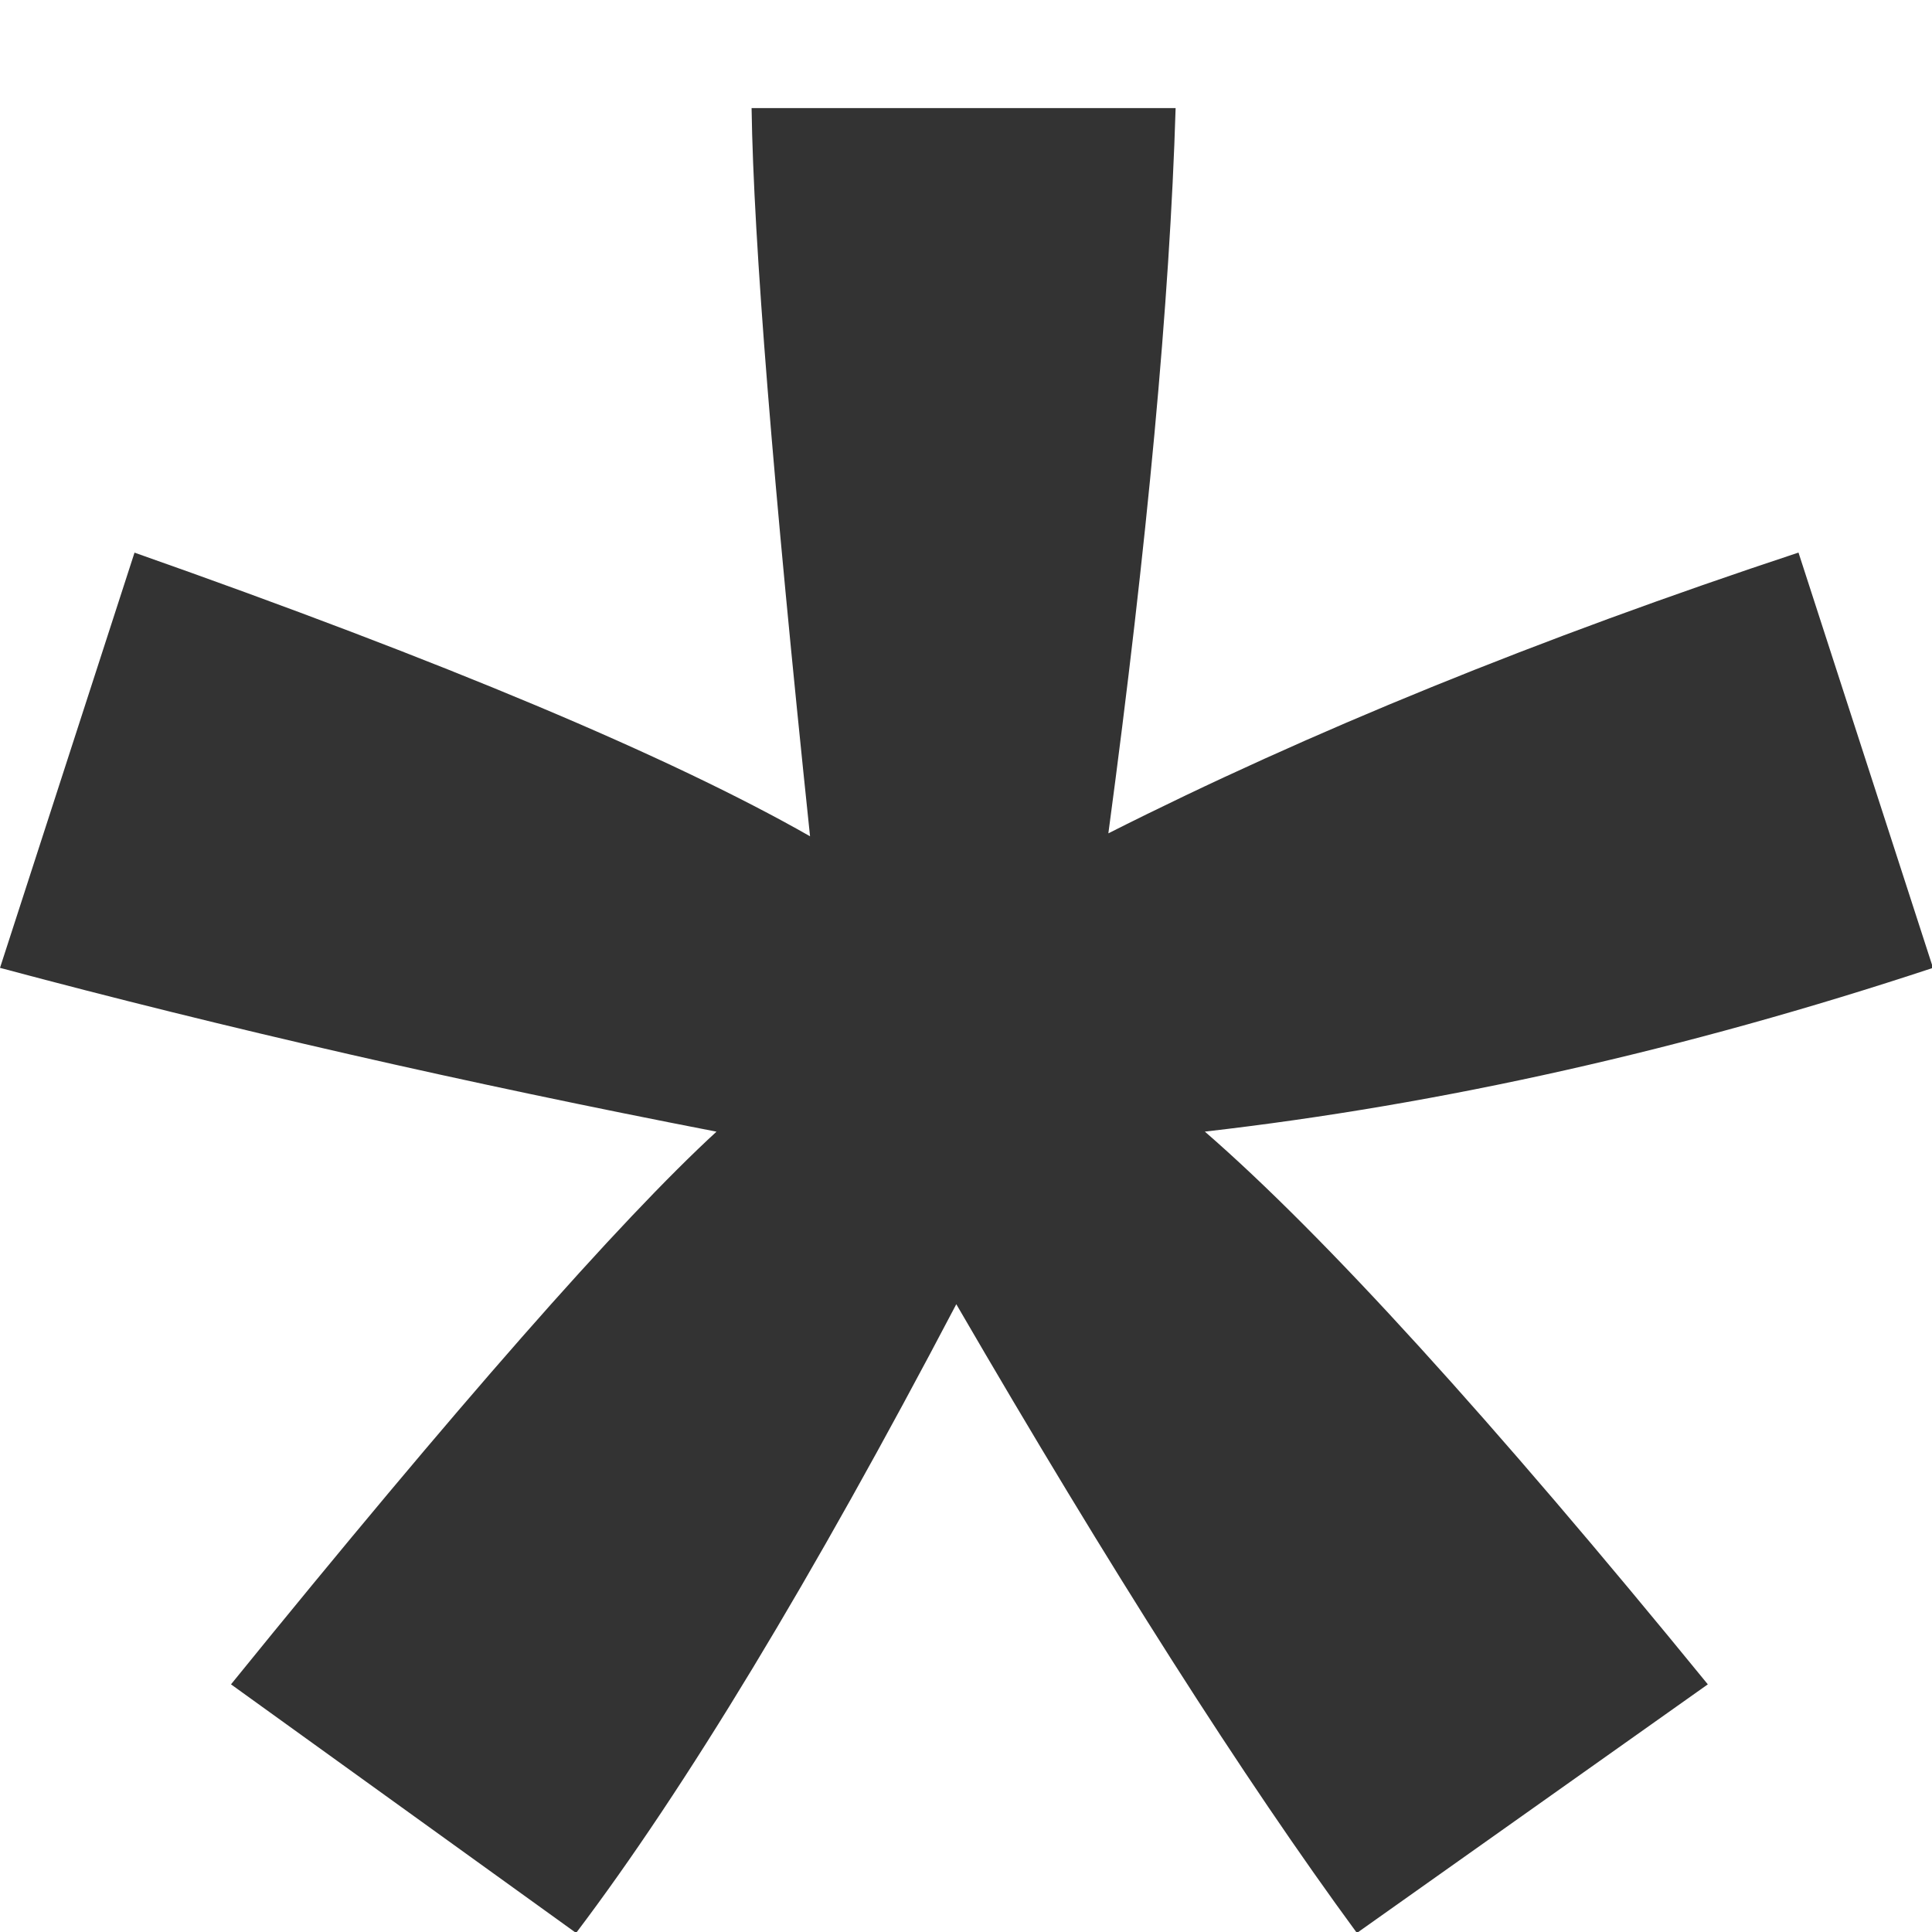 <?xml version="1.0" encoding="UTF-8" standalone="no"?>
<!-- Created with Inkscape (http://www.inkscape.org/) -->

<svg
   xmlns:dc="http://purl.org/dc/elements/1.1/"
   xmlns:cc="http://creativecommons.org/ns#"
   xmlns:rdf="http://www.w3.org/1999/02/22-rdf-syntax-ns#"
   xmlns:svg="http://www.w3.org/2000/svg"
   xmlns="http://www.w3.org/2000/svg"
   xmlns:sodipodi="http://sodipodi.sourceforge.net/DTD/sodipodi-0.dtd"
   xmlns:inkscape="http://www.inkscape.org/namespaces/inkscape"
   version="1.1"
   width="24"
   height="24"
   id="svg3033"
   inkscape:version="0.48.5 r10040"
   sodipodi:docname="asterisk.svg">
  <sodipodi:namedview
     pagecolor="#ffffff"
     bordercolor="#666666"
     borderopacity="1"
     objecttolerance="10"
     gridtolerance="10"
     guidetolerance="10"
     inkscape:pageopacity="0"
     inkscape:pageshadow="2"
     inkscape:window-width="1920"
     inkscape:window-height="1014"
     id="namedview8"
     showgrid="false"
     inkscape:zoom="7.745641"
     inkscape:cx="16.395905"
     inkscape:cy="15.234375"
     inkscape:window-x="0"
     inkscape:window-y="37"
     inkscape:window-maximized="1"
     inkscape:current-layer="svg3033" />
  <defs
     id="defs3039" />
  <g
     id="g3065"
     style="fill:#333333;fill-opacity:1"
     transform="matrix(0.744,0,0,0.744,0,1.343)">
    <g
       id="text3035"
       style="font-size:100px;fill:#333333;fill-opacity:1;font-family:arial">
      <path
         d="M 0,14.355 2.246,7.422 C 7.422,9.245 11.182,10.824 13.525,12.158 12.907,6.266 12.581,2.214 12.549,0 l 7.08,0 c -0.098,3.223 -0.472,7.259 -1.123,12.109 3.353,-1.693 7.194,-3.255 11.523,-4.688 l 2.246,6.934 c -4.134,1.367 -8.187,2.279 -12.158,2.734 1.986,1.725 4.785,4.801 8.398,9.229 L 22.656,30.469 C 20.768,27.897 18.538,24.398 15.967,19.971 13.558,24.561 11.442,28.06 9.619,30.469 L 3.857,26.318 C 7.633,21.663 10.335,18.587 11.963,17.09 7.764,16.276 3.776,15.365 0,14.355"
         id="path3063"
         style="font-size:100px;fill:#333333;fill-opacity:1;font-family:arial"
         inkscape:connector-curvature="0" />
    </g>
  </g>
</svg>
